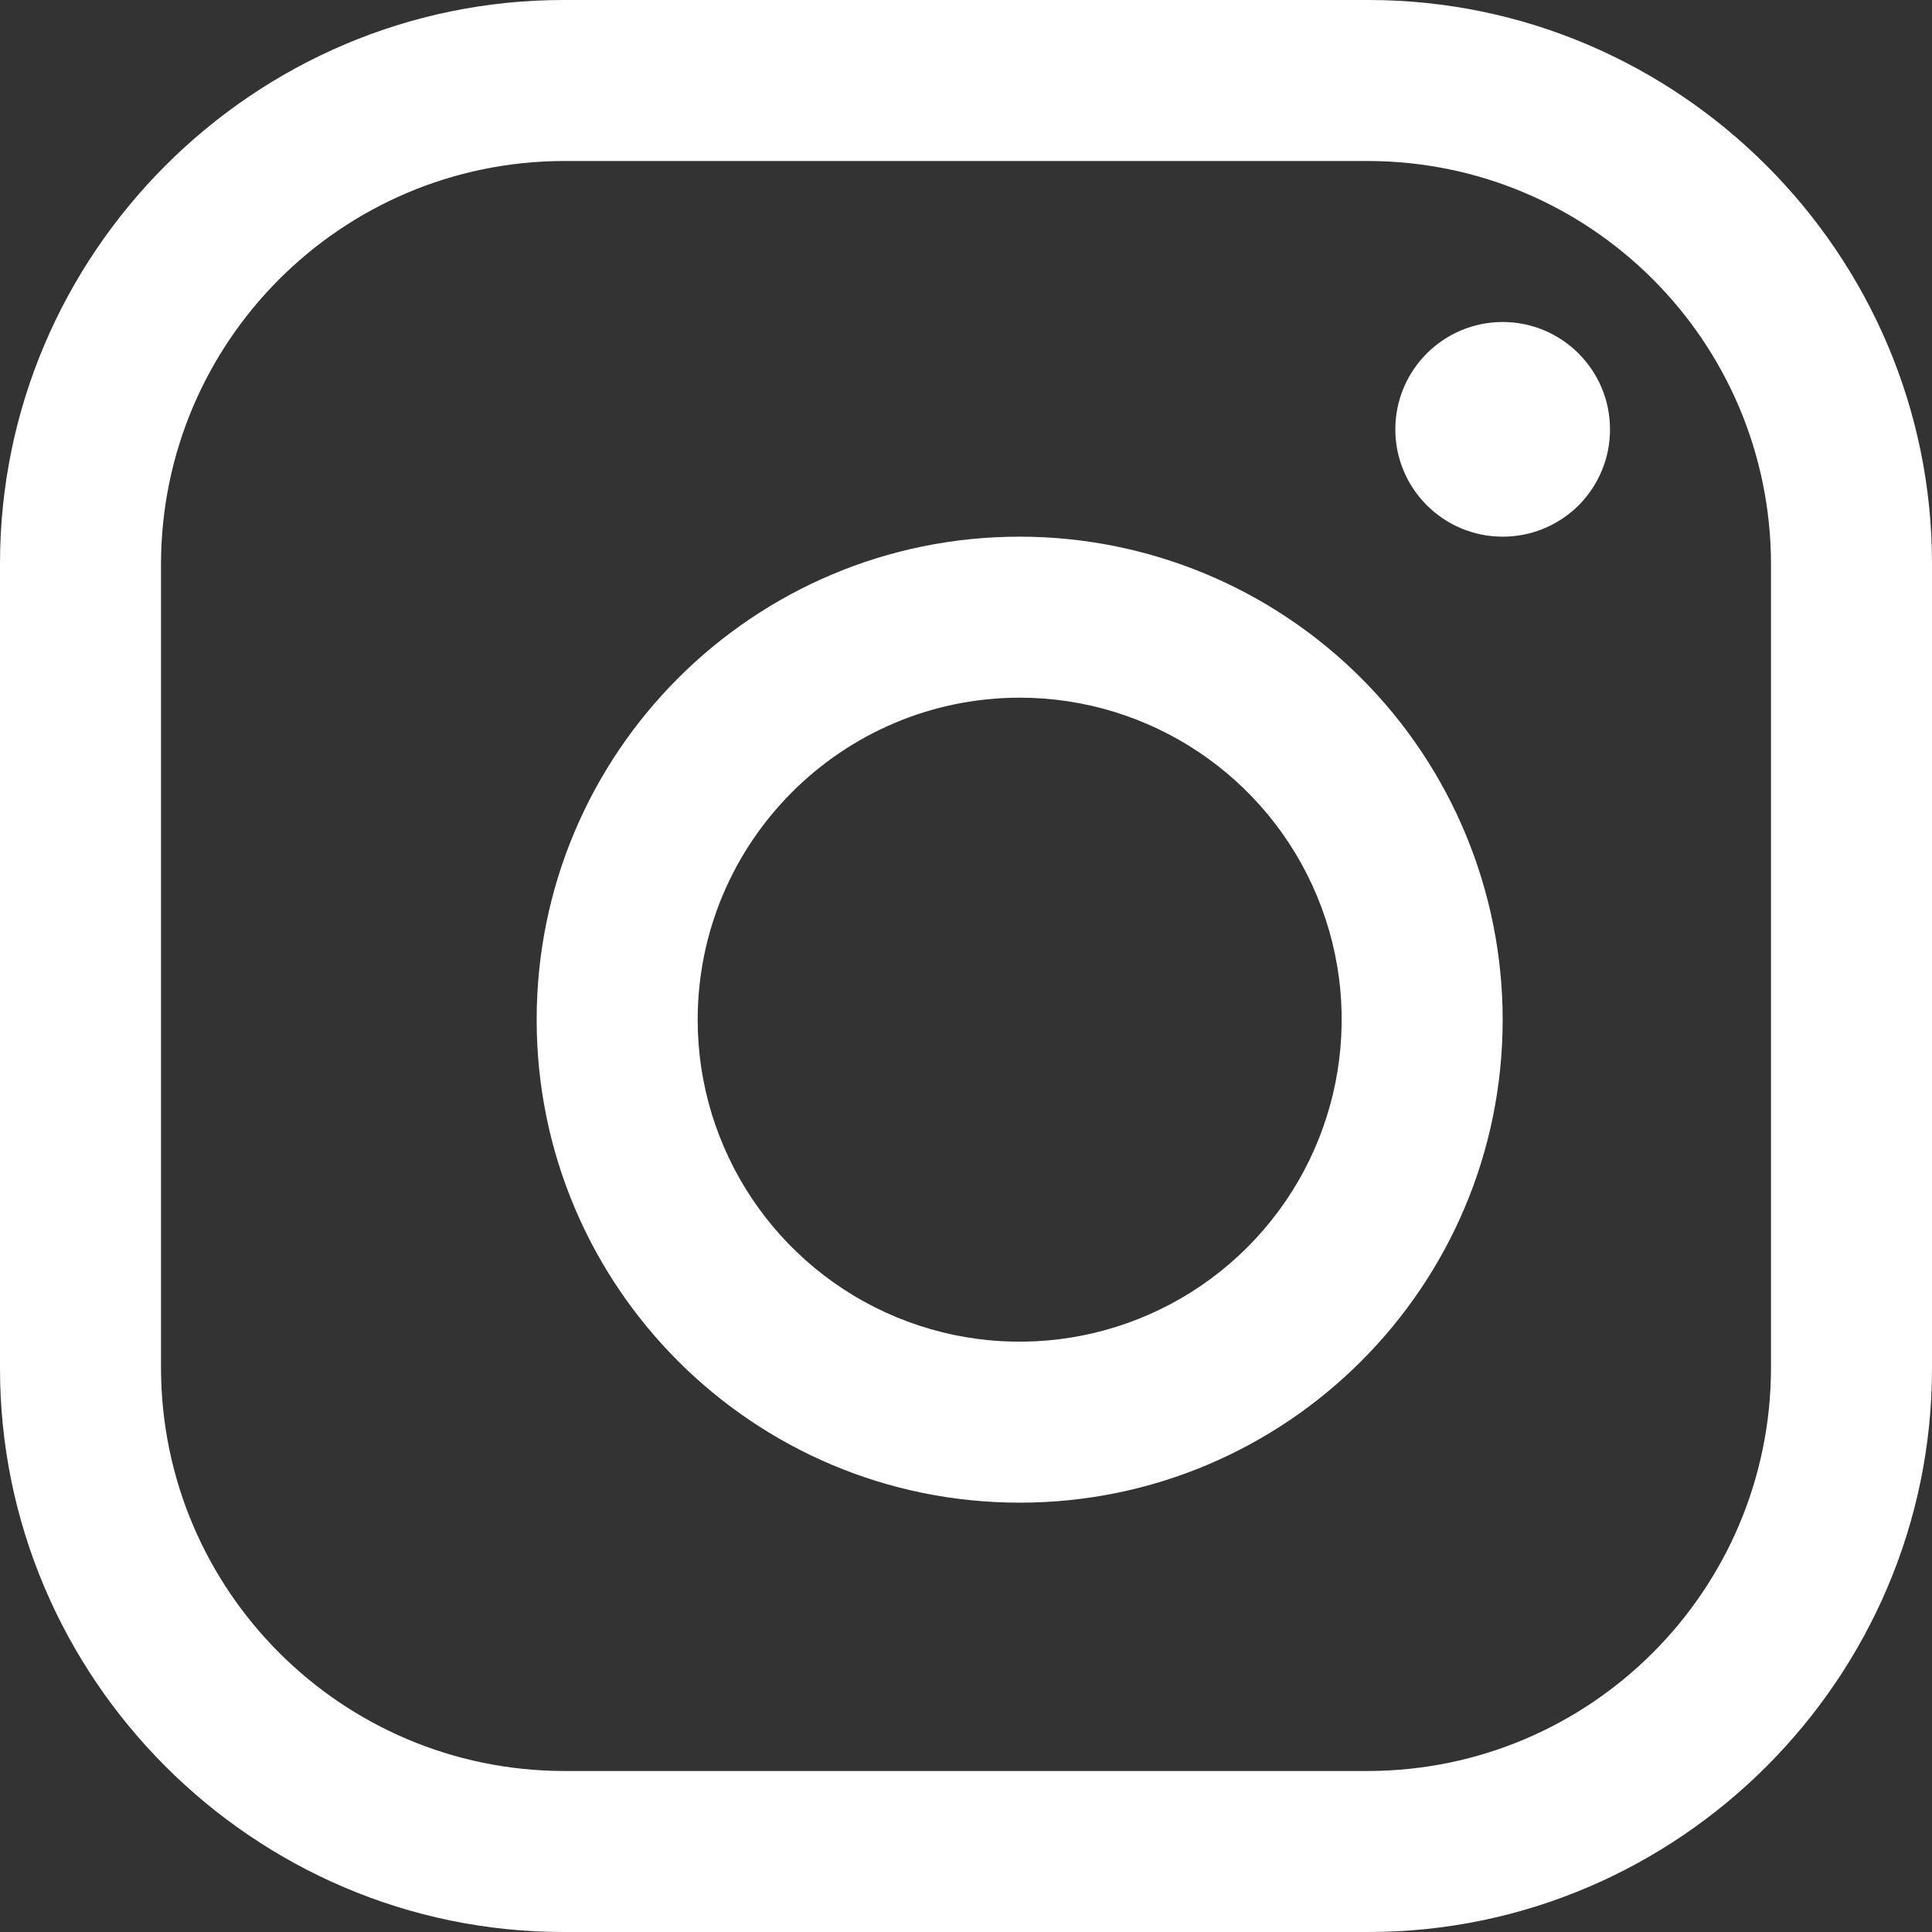 <?xml version="1.0" encoding="UTF-8"?>
<svg width="18px" height="18px" viewBox="0 0 18 18" version="1.1" xmlns="http://www.w3.org/2000/svg" xmlns:xlink="http://www.w3.org/1999/xlink">
    <rect x="0" y="0" width="18" height="18" fill="#333333" stroke="none"/>
    <title>A2AC1BA1-D3FB-4F6C-B09B-CC61E72062D6</title>
    <g id="iteration-2" stroke="none" stroke-width="1" fill="none" fill-rule="evenodd">
        <g id="HS-landing-page" transform="translate(-1098, -3355)" fill="#FFFFFF" fill-rule="nonzero">
            <g id="Group-12" transform="translate(0, 2627)">
                <g id="Group-6" transform="translate(918, 728)">
                    <g id="logo-instagram" transform="translate(180, 0)">
                        <path d="M12.75,1.5 C14.819,1.506 16.494,3.181 16.5,5.25 L16.5,12.75 C16.494,14.819 14.819,16.494 12.75,16.5 L5.25,16.5 C3.181,16.494 1.506,14.819 1.5,12.75 L1.5,5.25 C1.506,3.181 3.181,1.506 5.25,1.5 L12.75,1.5 M12.75,0 L5.25,0 C2.362,0 0,2.362 0,5.25 L0,12.75 C0,15.637 2.362,18 5.25,18 L12.75,18 C15.637,18 18,15.637 18,12.75 L18,5.25 C18,2.362 15.637,0 12.75,0 Z" id="Shape"></path>
                        <path d="M14,5 C13.448,5 13,4.552 13,4 C13,3.448 13.448,3 14,3 C14.552,3 15,3.448 15,4 C15.001,4.265 14.895,4.52 14.708,4.708 C14.52,4.895 14.265,5.001 14,5 L14,5 Z" id="Path"></path>
                        <path d="M9.5,6.5 C10.713,6.5 11.807,7.231 12.272,8.352 C12.736,9.473 12.479,10.763 11.621,11.621 C10.763,12.479 9.473,12.736 8.352,12.272 C7.231,11.807 6.5,10.713 6.5,9.5 C6.502,7.844 7.844,6.502 9.5,6.5 M9.5,5 C7.015,5 5,7.015 5,9.5 C5,11.985 7.015,14 9.5,14 C11.985,14 14,11.985 14,9.5 C14,8.307 13.526,7.162 12.682,6.318 C11.838,5.474 10.693,5 9.5,5 Z" id="Shape"></path>
                    </g>
                </g>
            </g>
        </g>
    </g>
</svg>